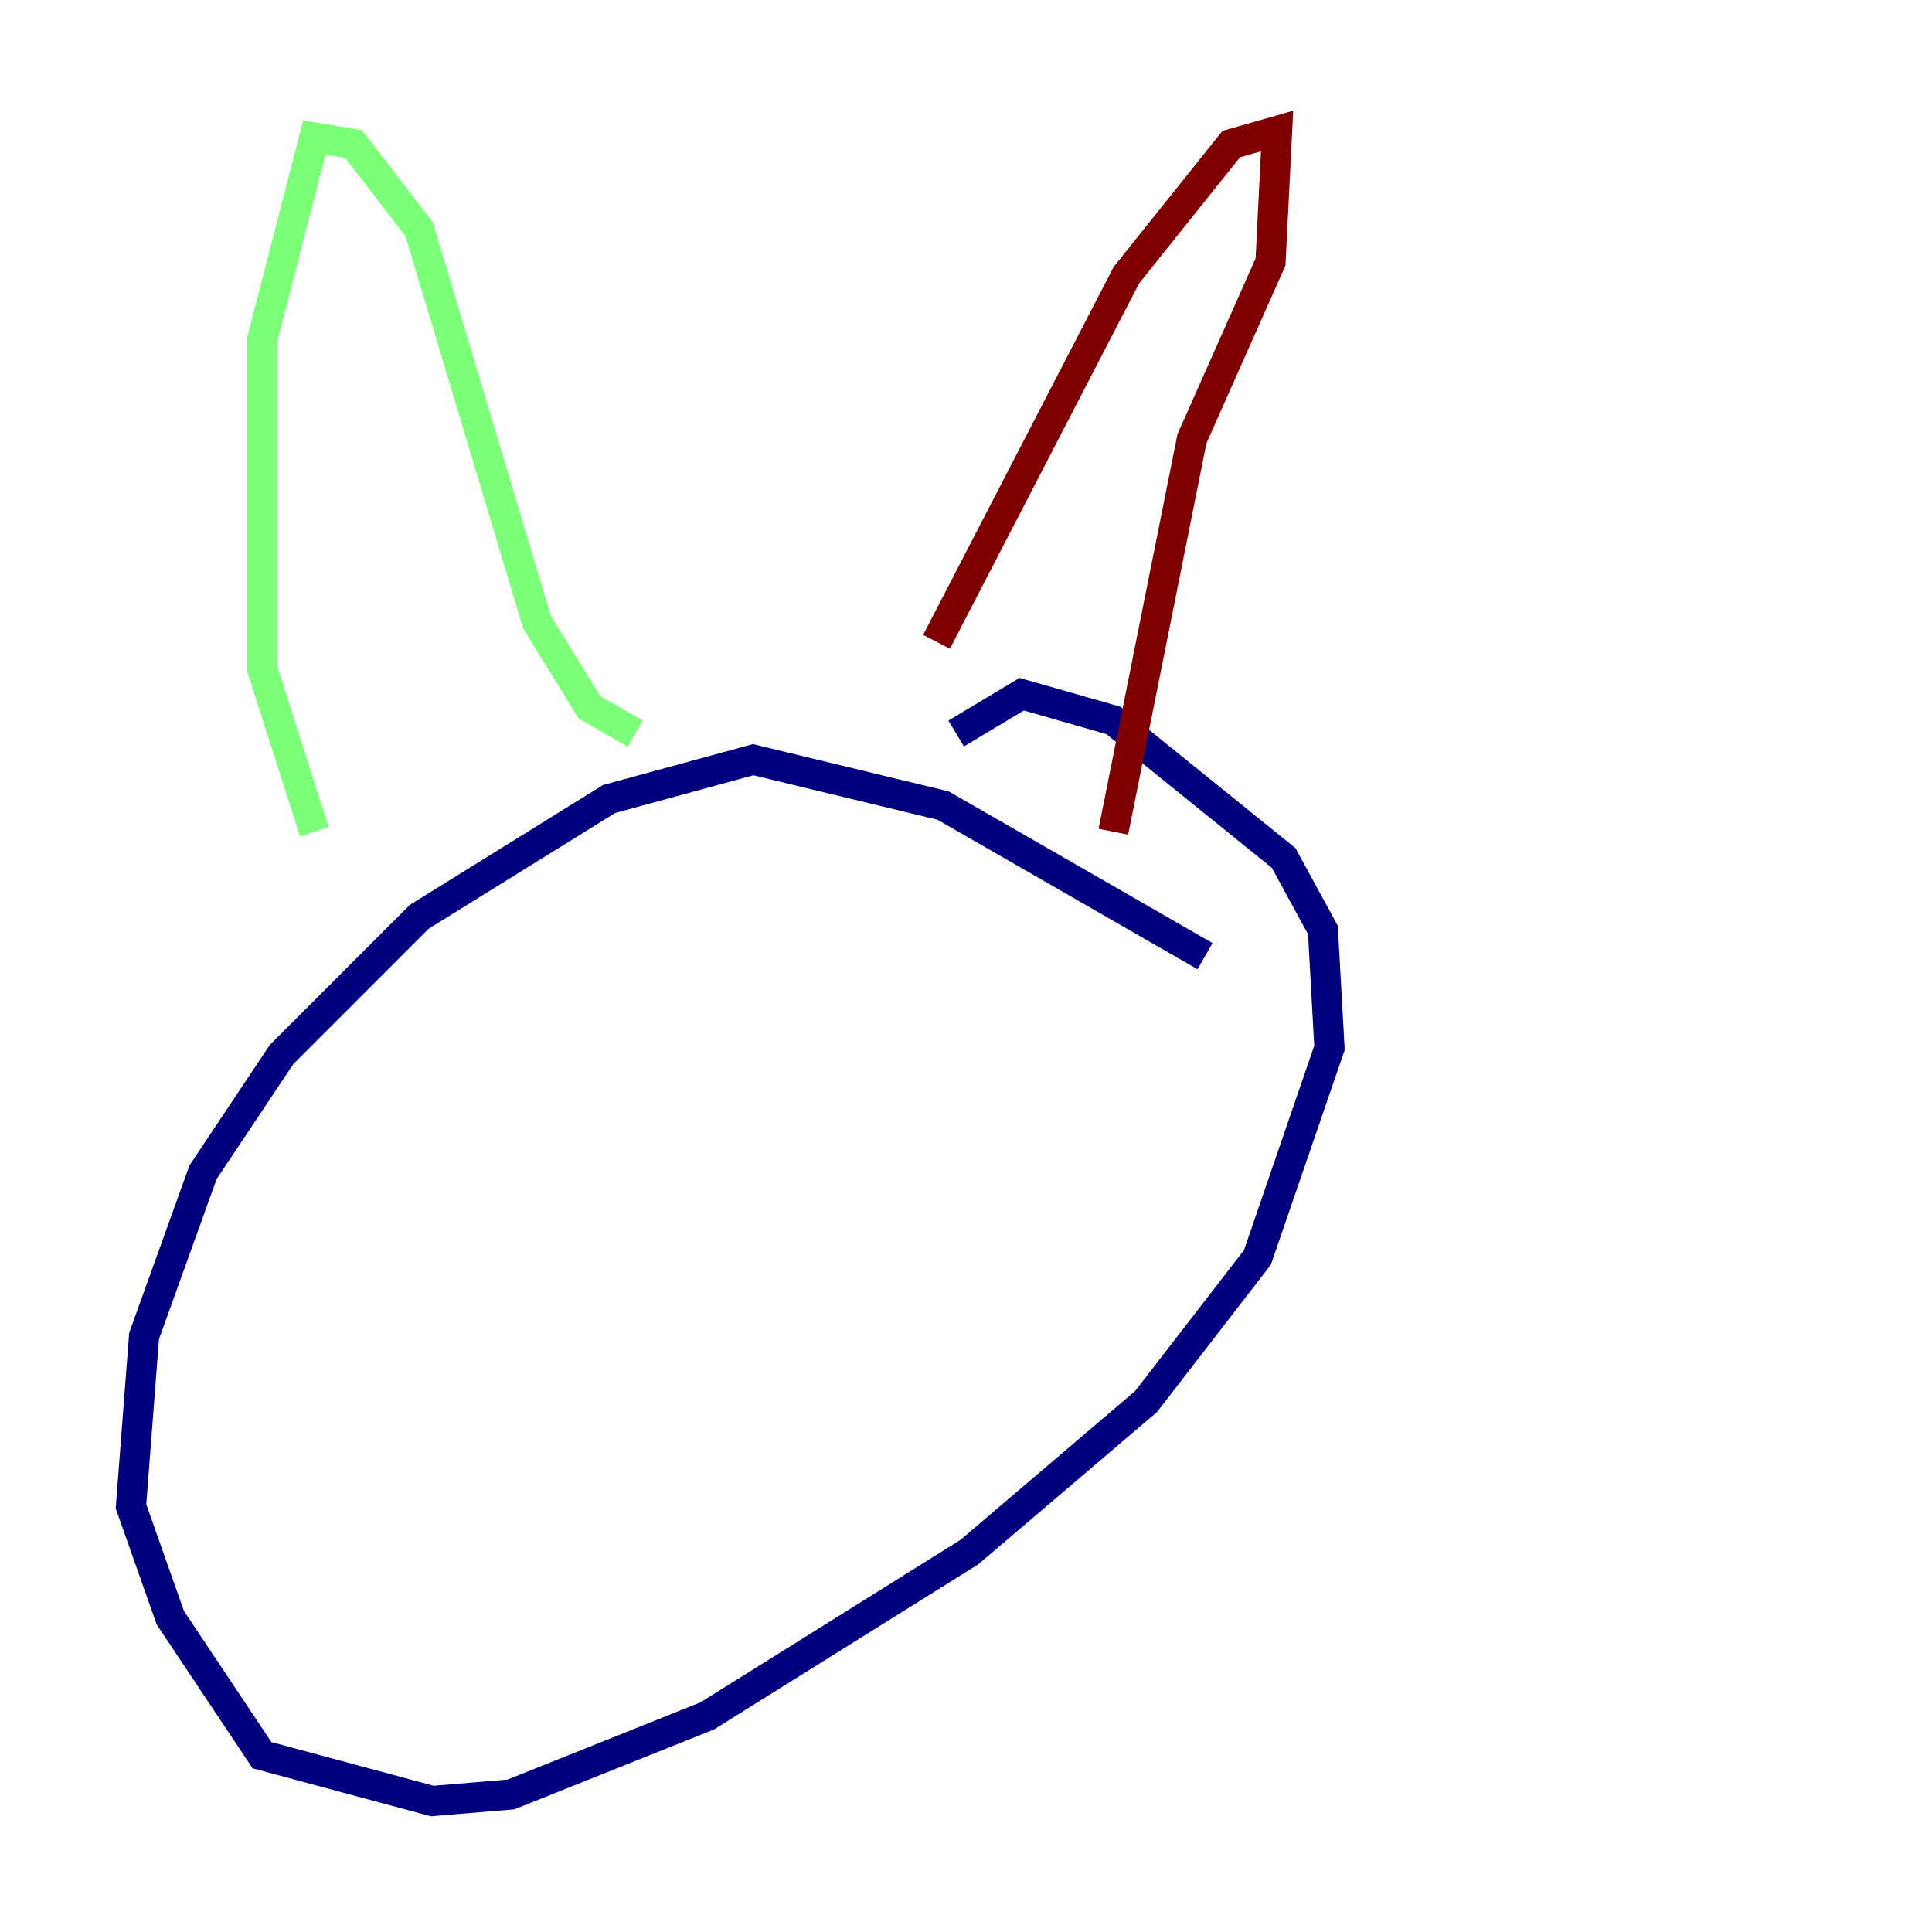 <?xml version="1.0" encoding="utf-8" ?>
<svg baseProfile="tiny" height="128" version="1.2" viewBox="0,0,128,128" width="128" xmlns="http://www.w3.org/2000/svg" xmlns:ev="http://www.w3.org/2001/xml-events" xmlns:xlink="http://www.w3.org/1999/xlink"><defs /><polyline fill="none" points="79.837,63.349 62.481,53.37 49.898,50.332 40.352,52.936 27.77,60.746 18.658,69.858 13.451,77.668 9.546,88.515 8.678,99.797 11.281,107.173 17.356,116.285 28.637,119.322 33.844,118.888 46.861,113.681 64.217,102.834 75.932,92.854 83.308,83.308 88.081,69.424 87.647,61.614 85.044,56.841 73.763,47.729 67.688,45.993 63.349,48.597" stroke="#00007f" stroke-width="2" /><polyline fill="none" points="20.827,55.105 17.356,44.258 17.356,22.563 20.827,9.112 23.43,9.546 27.77,15.186 35.58,41.22 39.051,46.861 42.088,48.597" stroke="#7cff79" stroke-width="2" /><polyline fill="none" points="62.047,42.522 74.63,18.224 81.573,9.546 84.61,8.678 84.176,17.356 78.969,29.071 73.763,55.105" stroke="#7f0000" stroke-width="2" /></svg>